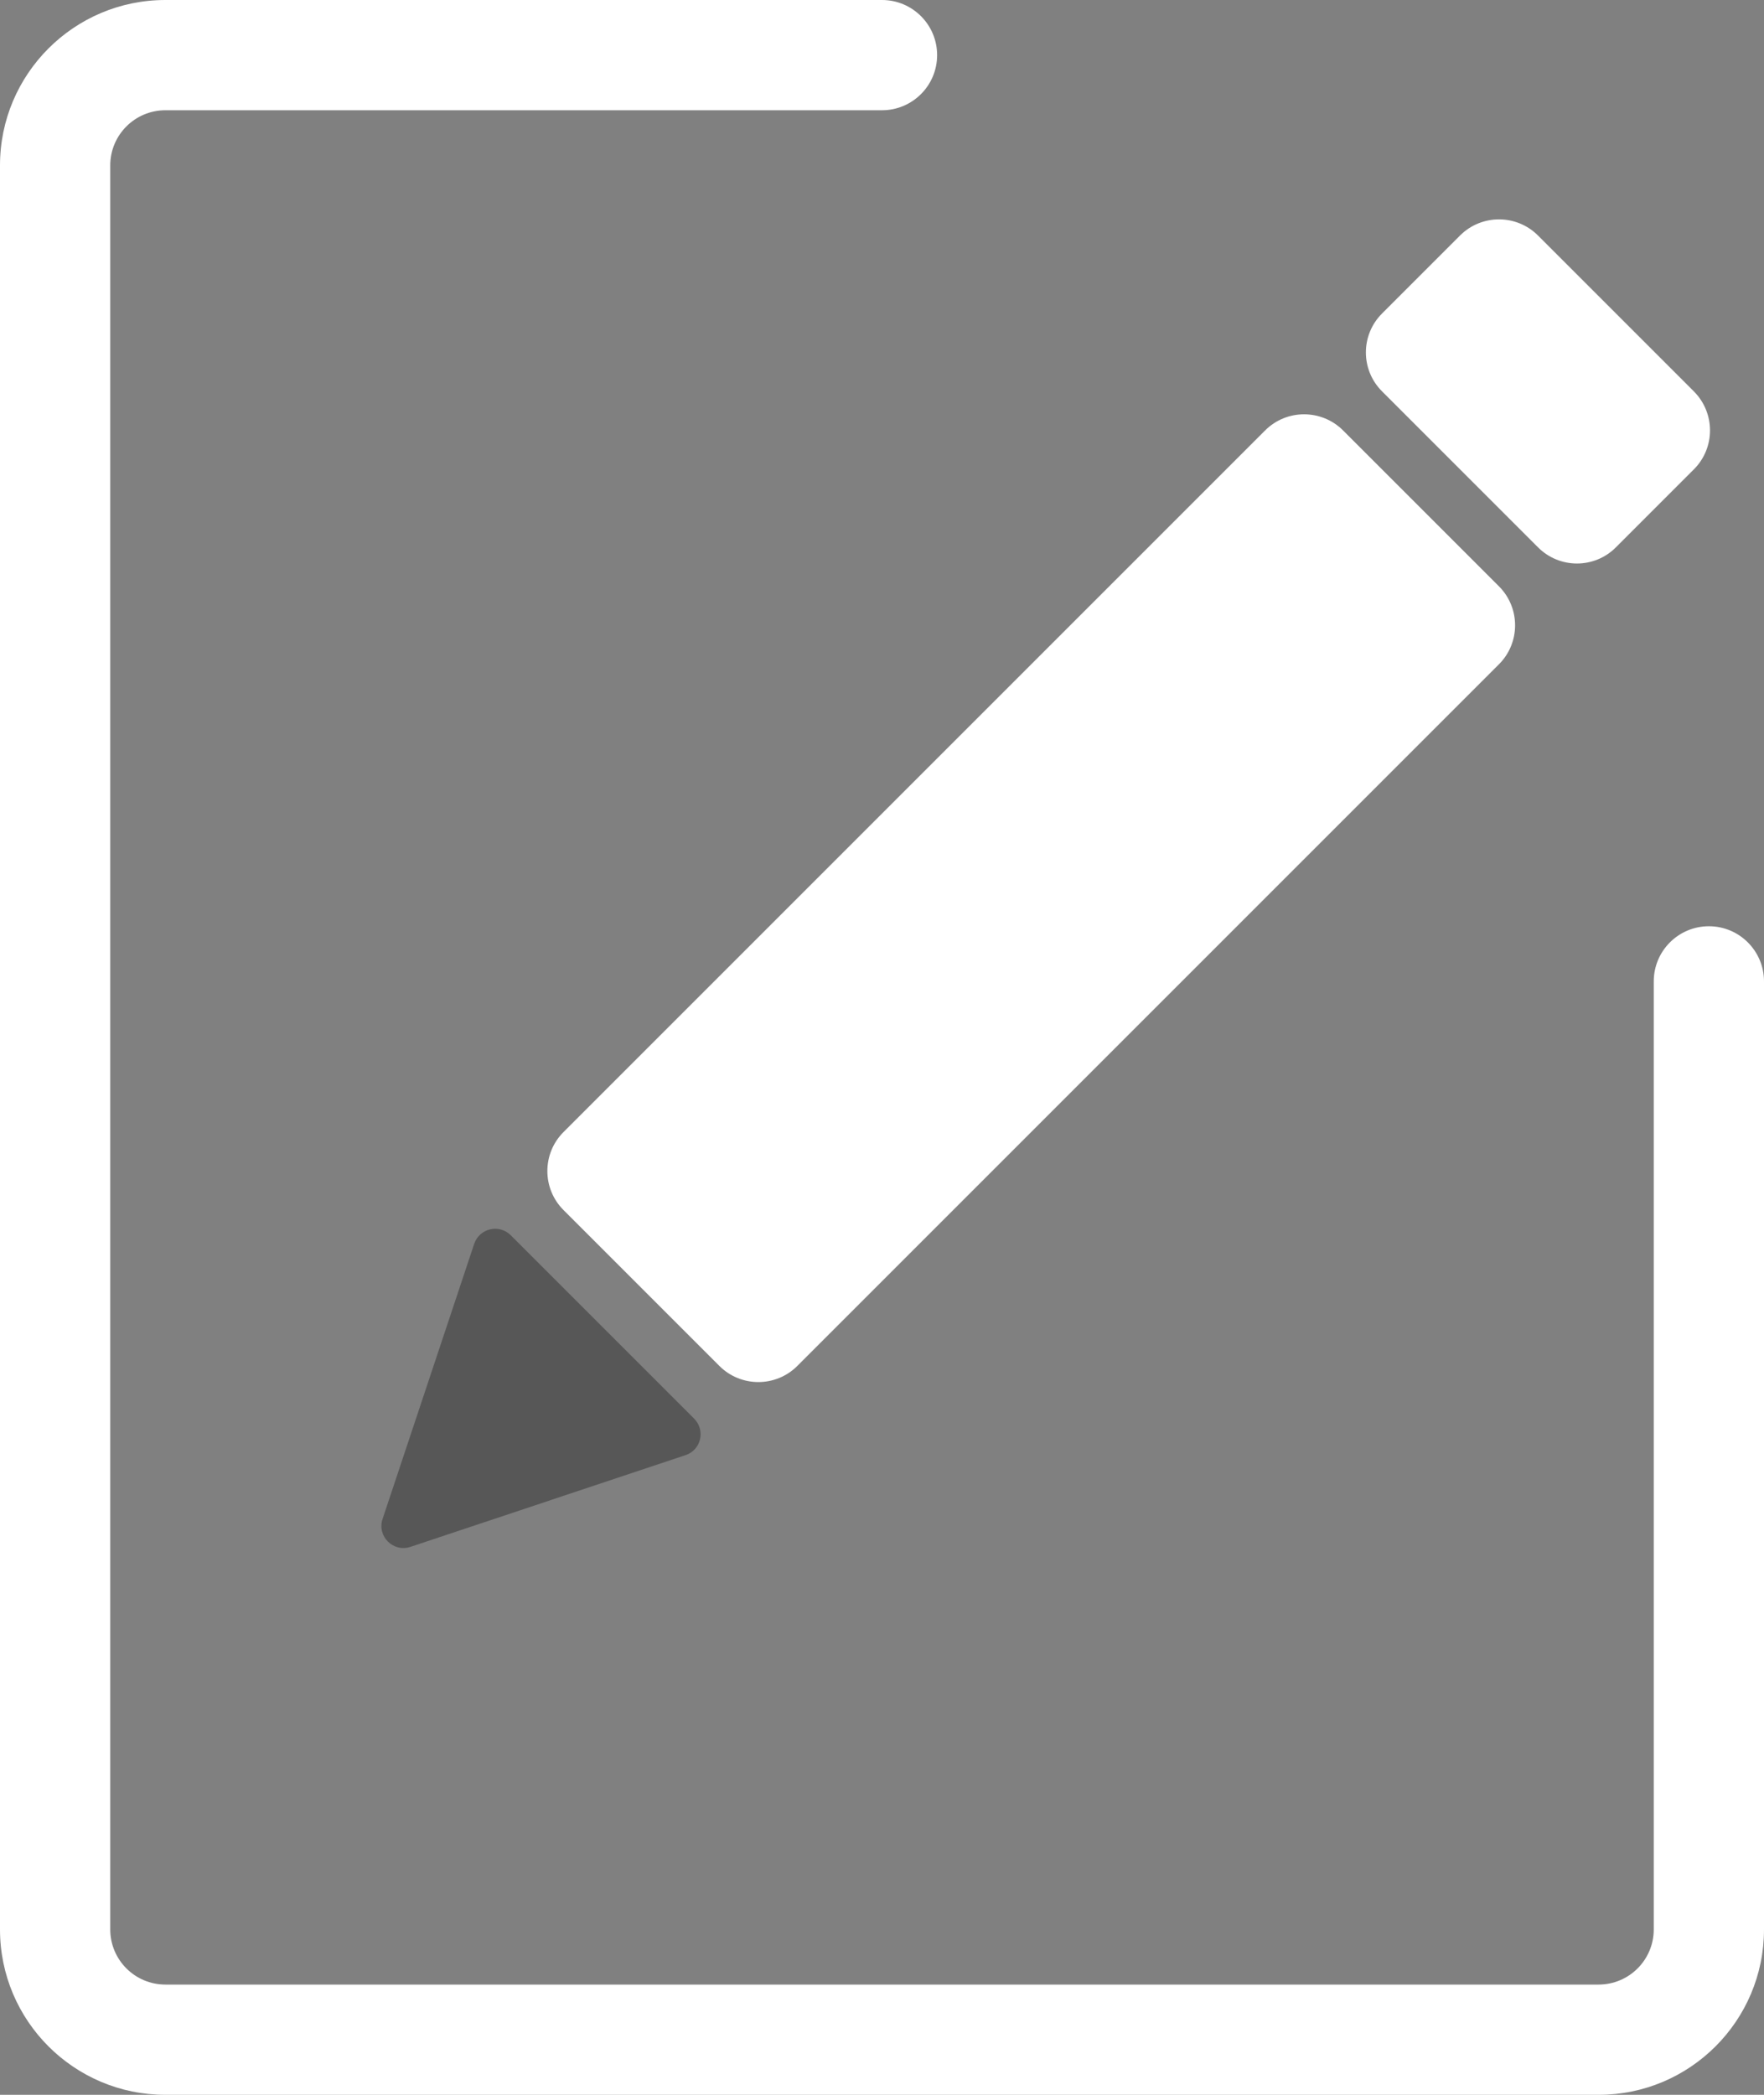 <svg width="16" height="19" viewBox="0 0 16 19" fill="none" xmlns="http://www.w3.org/2000/svg">
<rect x="0" y="0" width="16" height="19" fill="#808080" stroke="none"/>
<path d="M1.5 0C0.672 0 0 0.672 0 1.5V17.5C0 18.328 0.672 19 1.5 19H14.5C15.328 19 16 18.328 16 17.5V8.901C16 8.625 15.776 8.401 15.5 8.401C15.224 8.401 15 8.625 15 8.901V17.5C15 17.776 14.776 18 14.5 18H1.5C1.224 18 1 17.776 1 17.5V1.5C1 1.224 1.224 1 1.5 1H8C8.276 1 8.5 0.776 8.5 0.5C8.5 0.224 8.276 0 8 0H1.5Z" fill="#fff"/>
<path d="M4.633 11.204C4.527 11.098 4.348 11.141 4.301 11.282L3.47 13.777C3.418 13.934 3.566 14.082 3.723 14.03L6.218 13.198C6.359 13.152 6.401 12.973 6.296 12.867L4.633 11.204Z" fill="#575757"/>
<path d="M11.475 3.904C11.67 3.709 11.987 3.709 12.182 3.904L13.596 5.318C13.791 5.513 13.791 5.83 13.596 6.025L7.232 12.389C7.037 12.584 6.72 12.584 6.525 12.389L5.111 10.975C4.916 10.78 4.916 10.463 5.111 10.268L11.475 3.904Z" fill="#fff"/>
<path d="M13.95 2.136C13.755 1.941 13.438 1.941 13.243 2.136L12.536 2.843C12.34 3.038 12.34 3.355 12.536 3.55L13.95 4.964C14.145 5.16 14.462 5.16 14.657 4.964L15.364 4.257C15.559 4.062 15.559 3.746 15.364 3.55L13.95 2.136Z" fill="#fff"/>
</svg>

